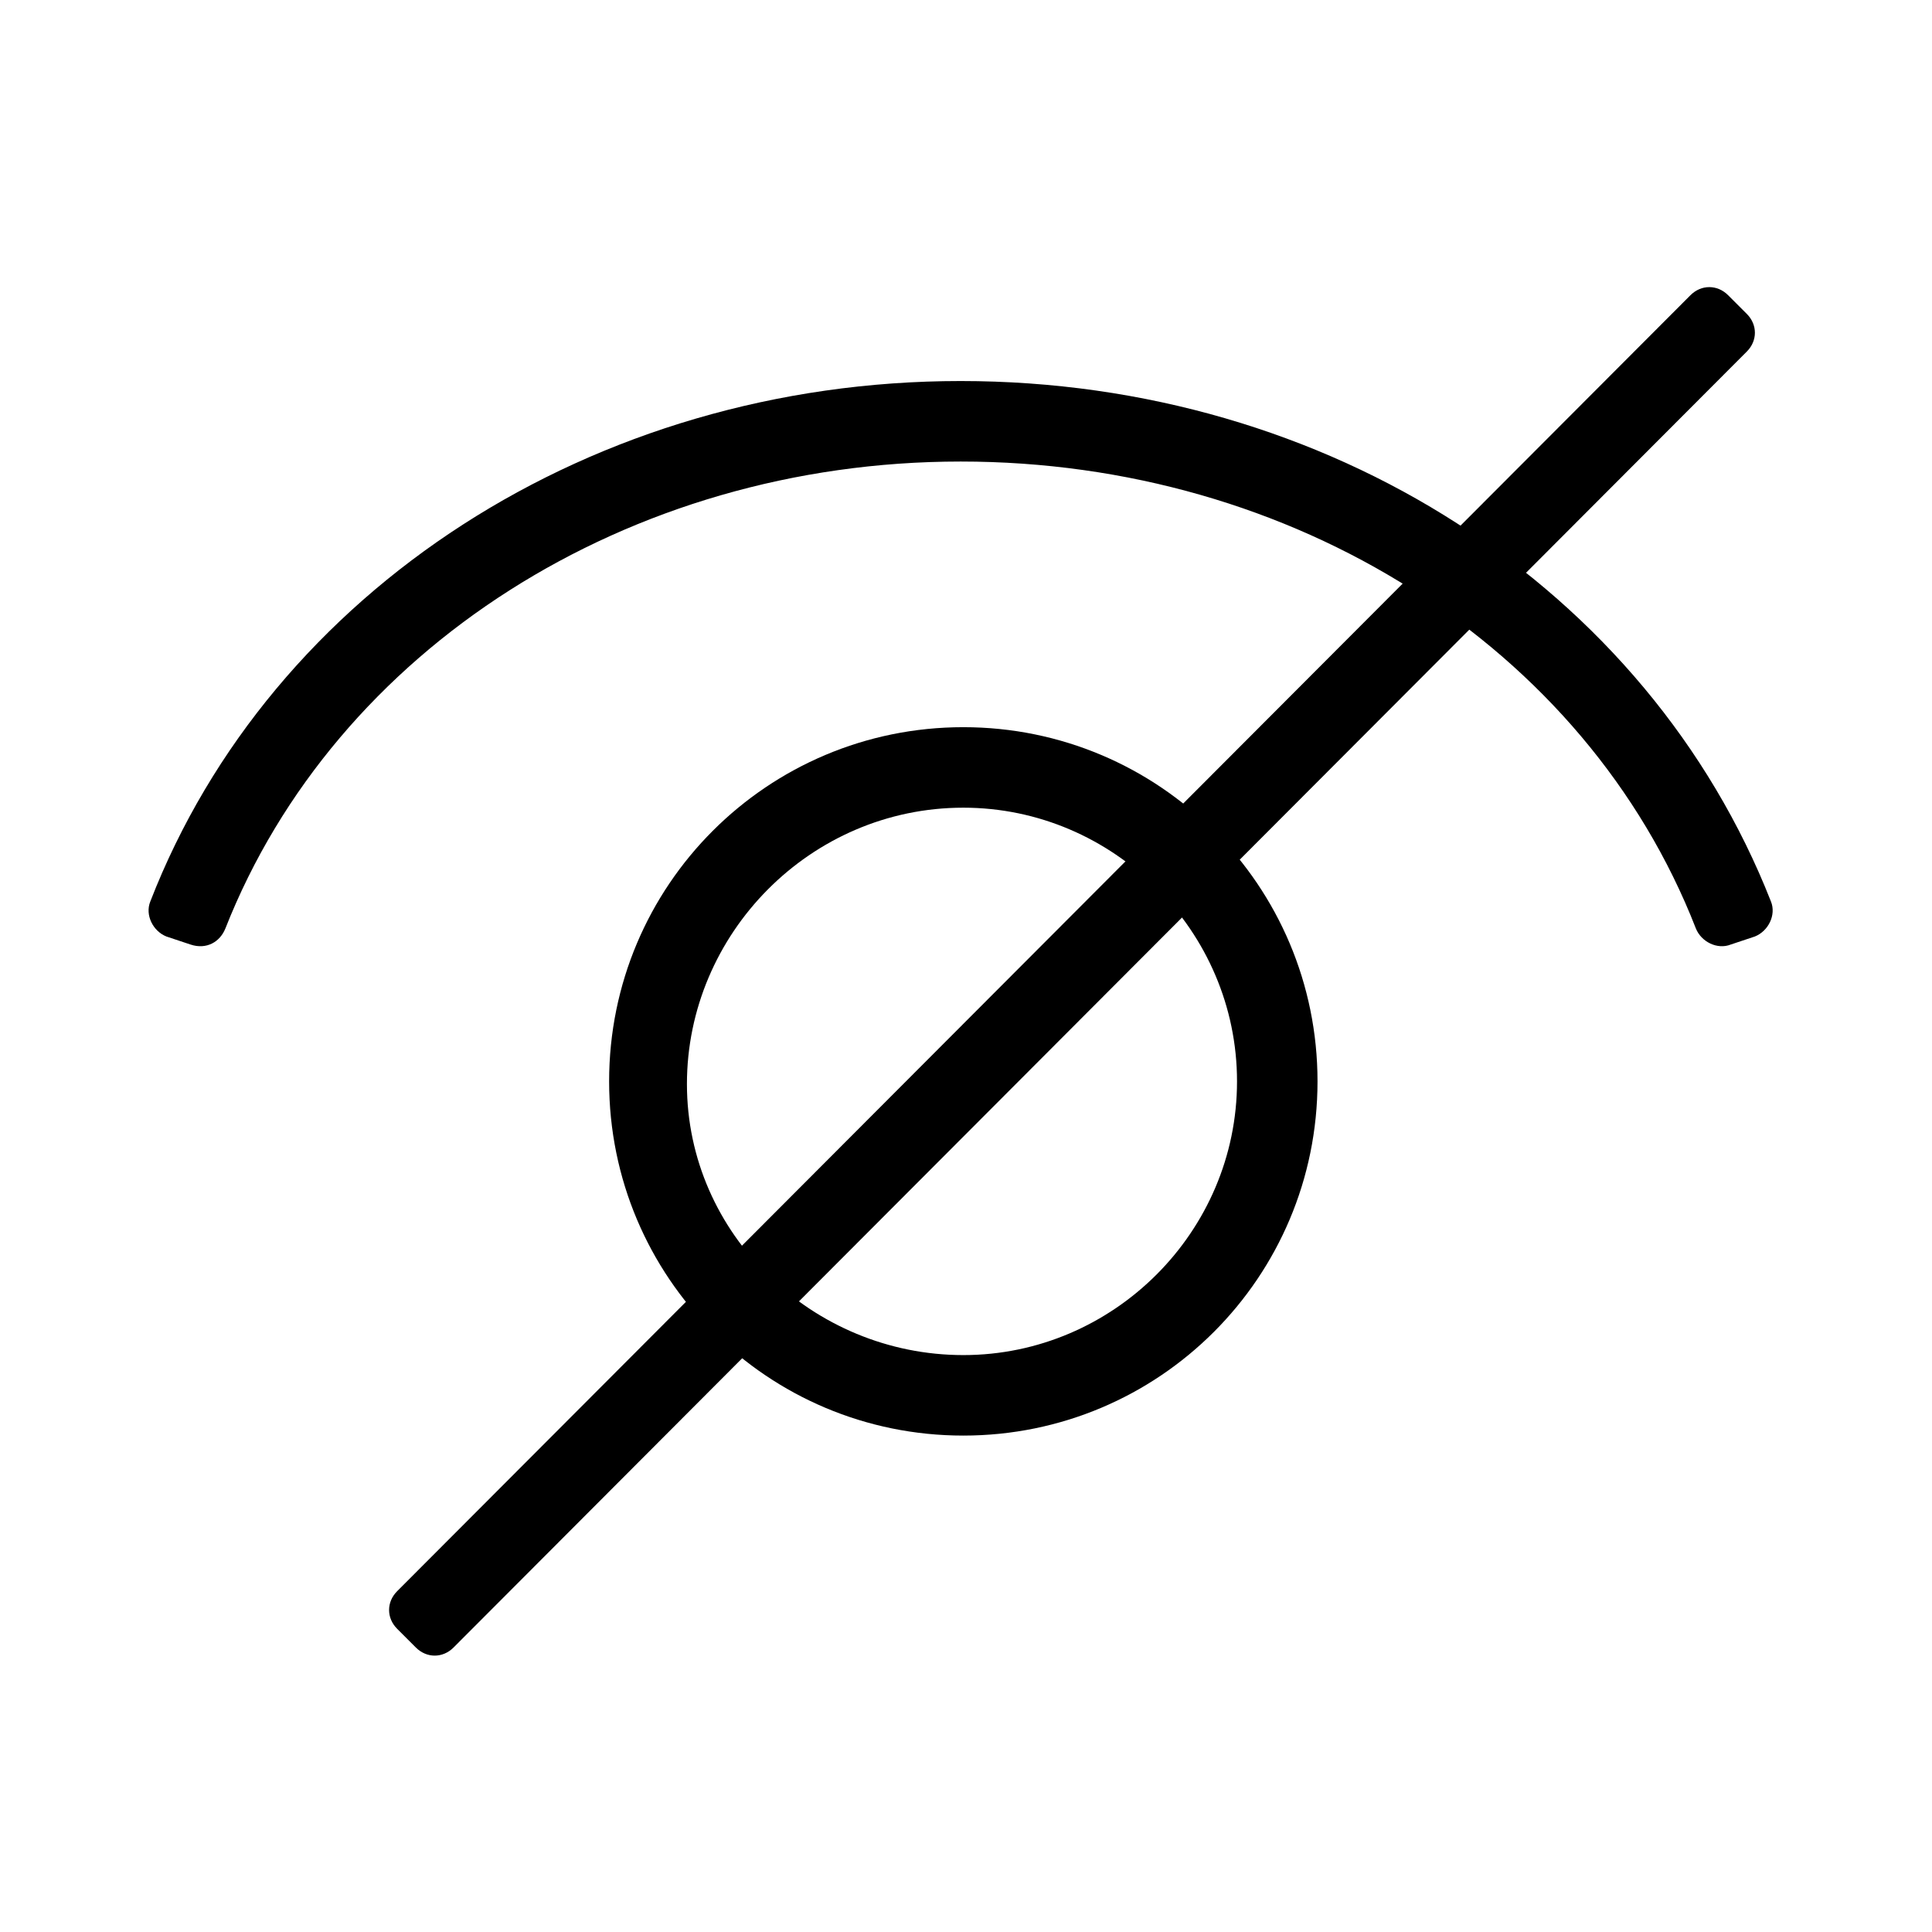 <?xml version="1.0" encoding="utf-8"?>
<!-- Generator: Adobe Illustrator 25.4.1, SVG Export Plug-In . SVG Version: 6.00 Build 0)  -->
<svg version="1.1" xmlns="http://www.w3.org/2000/svg" xmlns:xlink="http://www.w3.org/1999/xlink" x="0px" y="0px"
	 viewBox="0 0 72 72" style="enable-background:new 0 0 72 72;" xml:space="preserve">
<style type="text/css">
	.st0{display:none;}
	.st1{display:inline;}
	.st2{fill:none;}
	.st3{fill:#4D4D4D;}
	.st4{opacity:0.53;fill:none;}
	.st5{fill:#A7893D;}
	.st6{fill:none;stroke:#A7893D;stroke-width:1.5;stroke-miterlimit:10;}
	.st7{display:inline;fill:none;stroke:#A7893D;stroke-width:1.5;stroke-miterlimit:10;}
	.st8{fill:none;stroke:#A7893D;stroke-width:3;stroke-miterlimit:10;}
	.st9{display:inline;fill:none;stroke:#A7893D;stroke-width:3;stroke-miterlimit:10;}
	.st10{fill:#FFFFFF;}
	.st11{display:inline;fill:none;stroke:#FF0000;stroke-width:0.25;stroke-miterlimit:10;}
</style>
<g id="Ebene_1" class="st0">
</g>
<g id="Konturlineie">
	<g>
		<g>
			<path d="M35.9,30.1c5.6,0,10.2,4.6,10.2,10.2s-4.6,10.2-10.2,10.2S25.6,46,25.6,40.4S30.2,30.1,35.9,30.1 M35.9,27.1
				c-7.3,0-13.2,5.9-13.2,13.2s5.9,13.2,13.2,13.2s13.2-5.9,13.2-13.2S43.2,27.1,35.9,27.1L35.9,27.1z"/>
			<g>
				<path d="M64.5,35.2c-0.5,0.2-1.1-0.1-1.3-0.6c-4.1-10.5-15-17.4-27.4-17.4s-23.3,7-27.4,17.4c-0.2,0.5-0.7,0.8-1.3,0.6l-0.9-0.3
					c-0.5-0.2-0.8-0.8-0.6-1.3c4.5-11.6,16.5-19.4,30.2-19.4s25.6,7.7,30.2,19.4c0.2,0.5-0.1,1.1-0.6,1.3L64.5,35.2z"/>
			</g>
		</g>
	</g>
	<path d="M15.5,61.4l-0.7-0.7c-0.4-0.4-0.4-1,0-1.4L63,11c0.4-0.4,1-0.4,1.4,0l0.7,0.7c0.4,0.4,0.4,1,0,1.4L16.9,61.4
		C16.5,61.8,15.9,61.8,15.5,61.4z"/>
</g>
<g id="Ebene_3" class="st0">
</g>
</svg>
